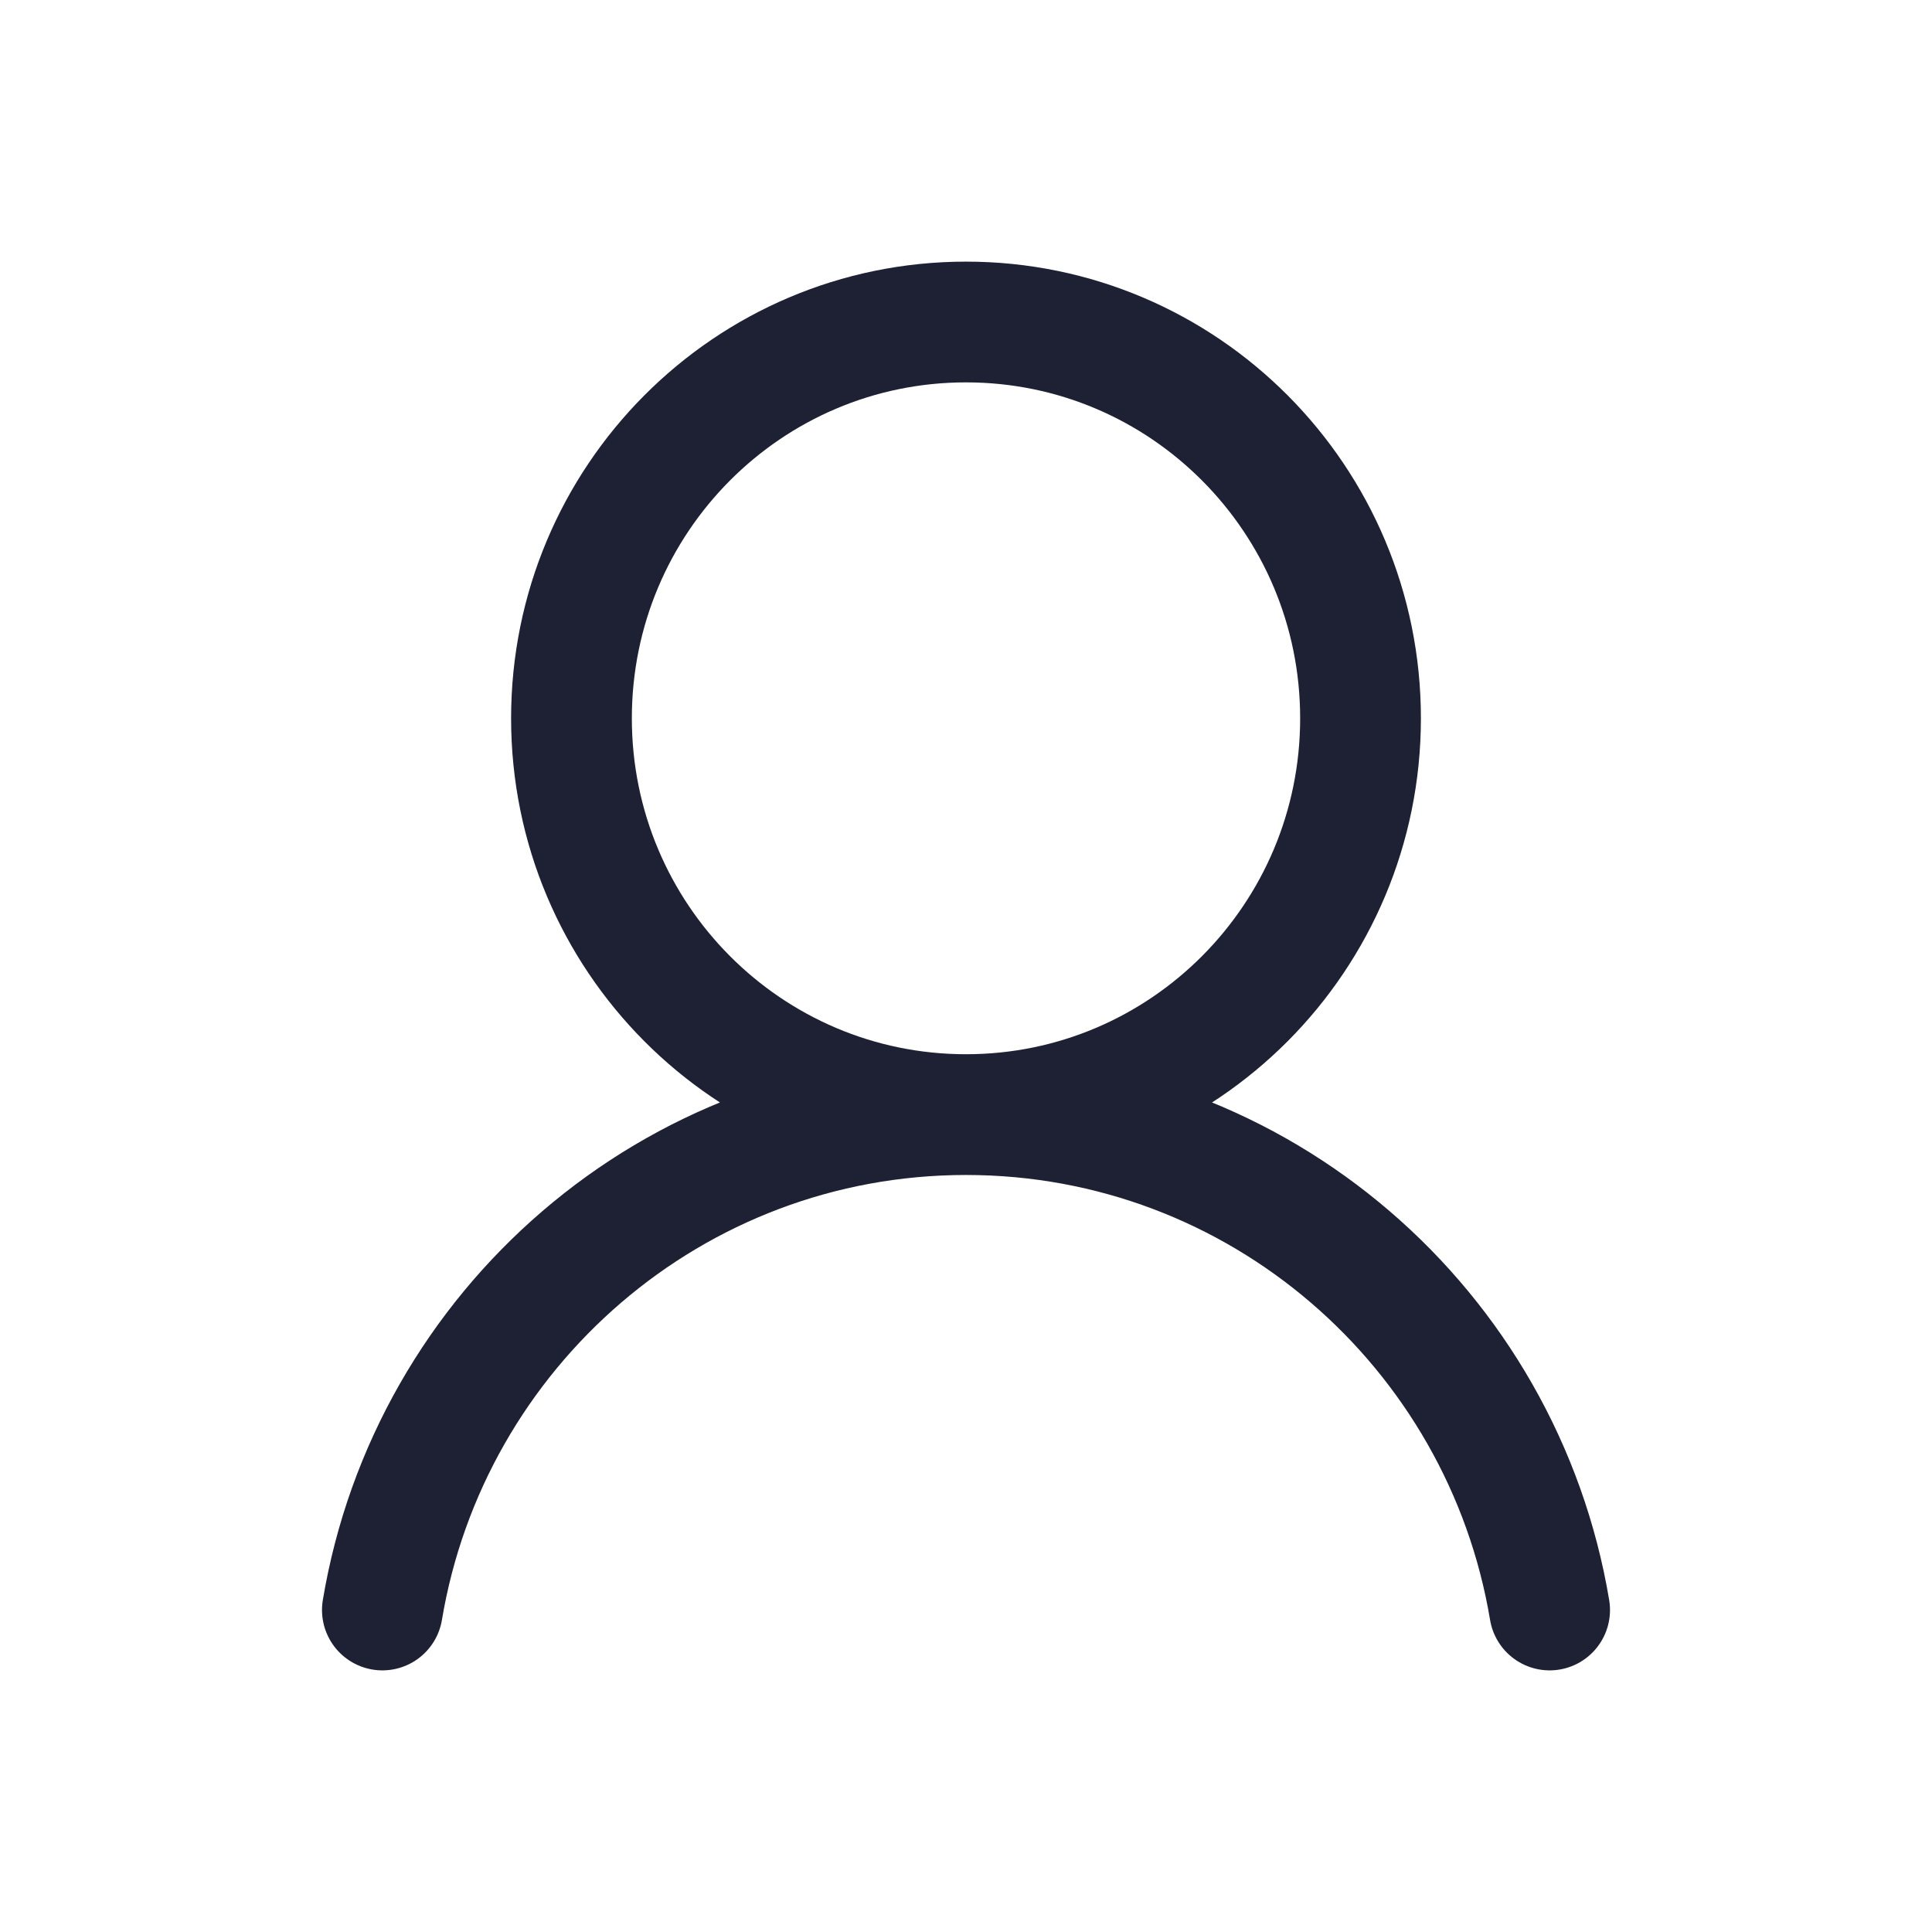 <svg width="24" height="24" viewBox="0 0 24 24" fill="none" xmlns="http://www.w3.org/2000/svg">
<path d="M12 13.846C14.707 13.846 16.901 11.642 16.901 8.923C16.901 6.204 14.707 4 12 4C9.293 4 7.099 6.204 7.099 8.923C7.099 11.642 9.293 13.846 12 13.846ZM12 13.846C15.643 13.846 18.667 16.507 19.25 20M12 13.846C8.357 13.846 5.333 16.507 4.75 20" stroke="#1E2134" stroke-width="1.5" stroke-linecap="round" stroke-linejoin="round"/>
</svg>
